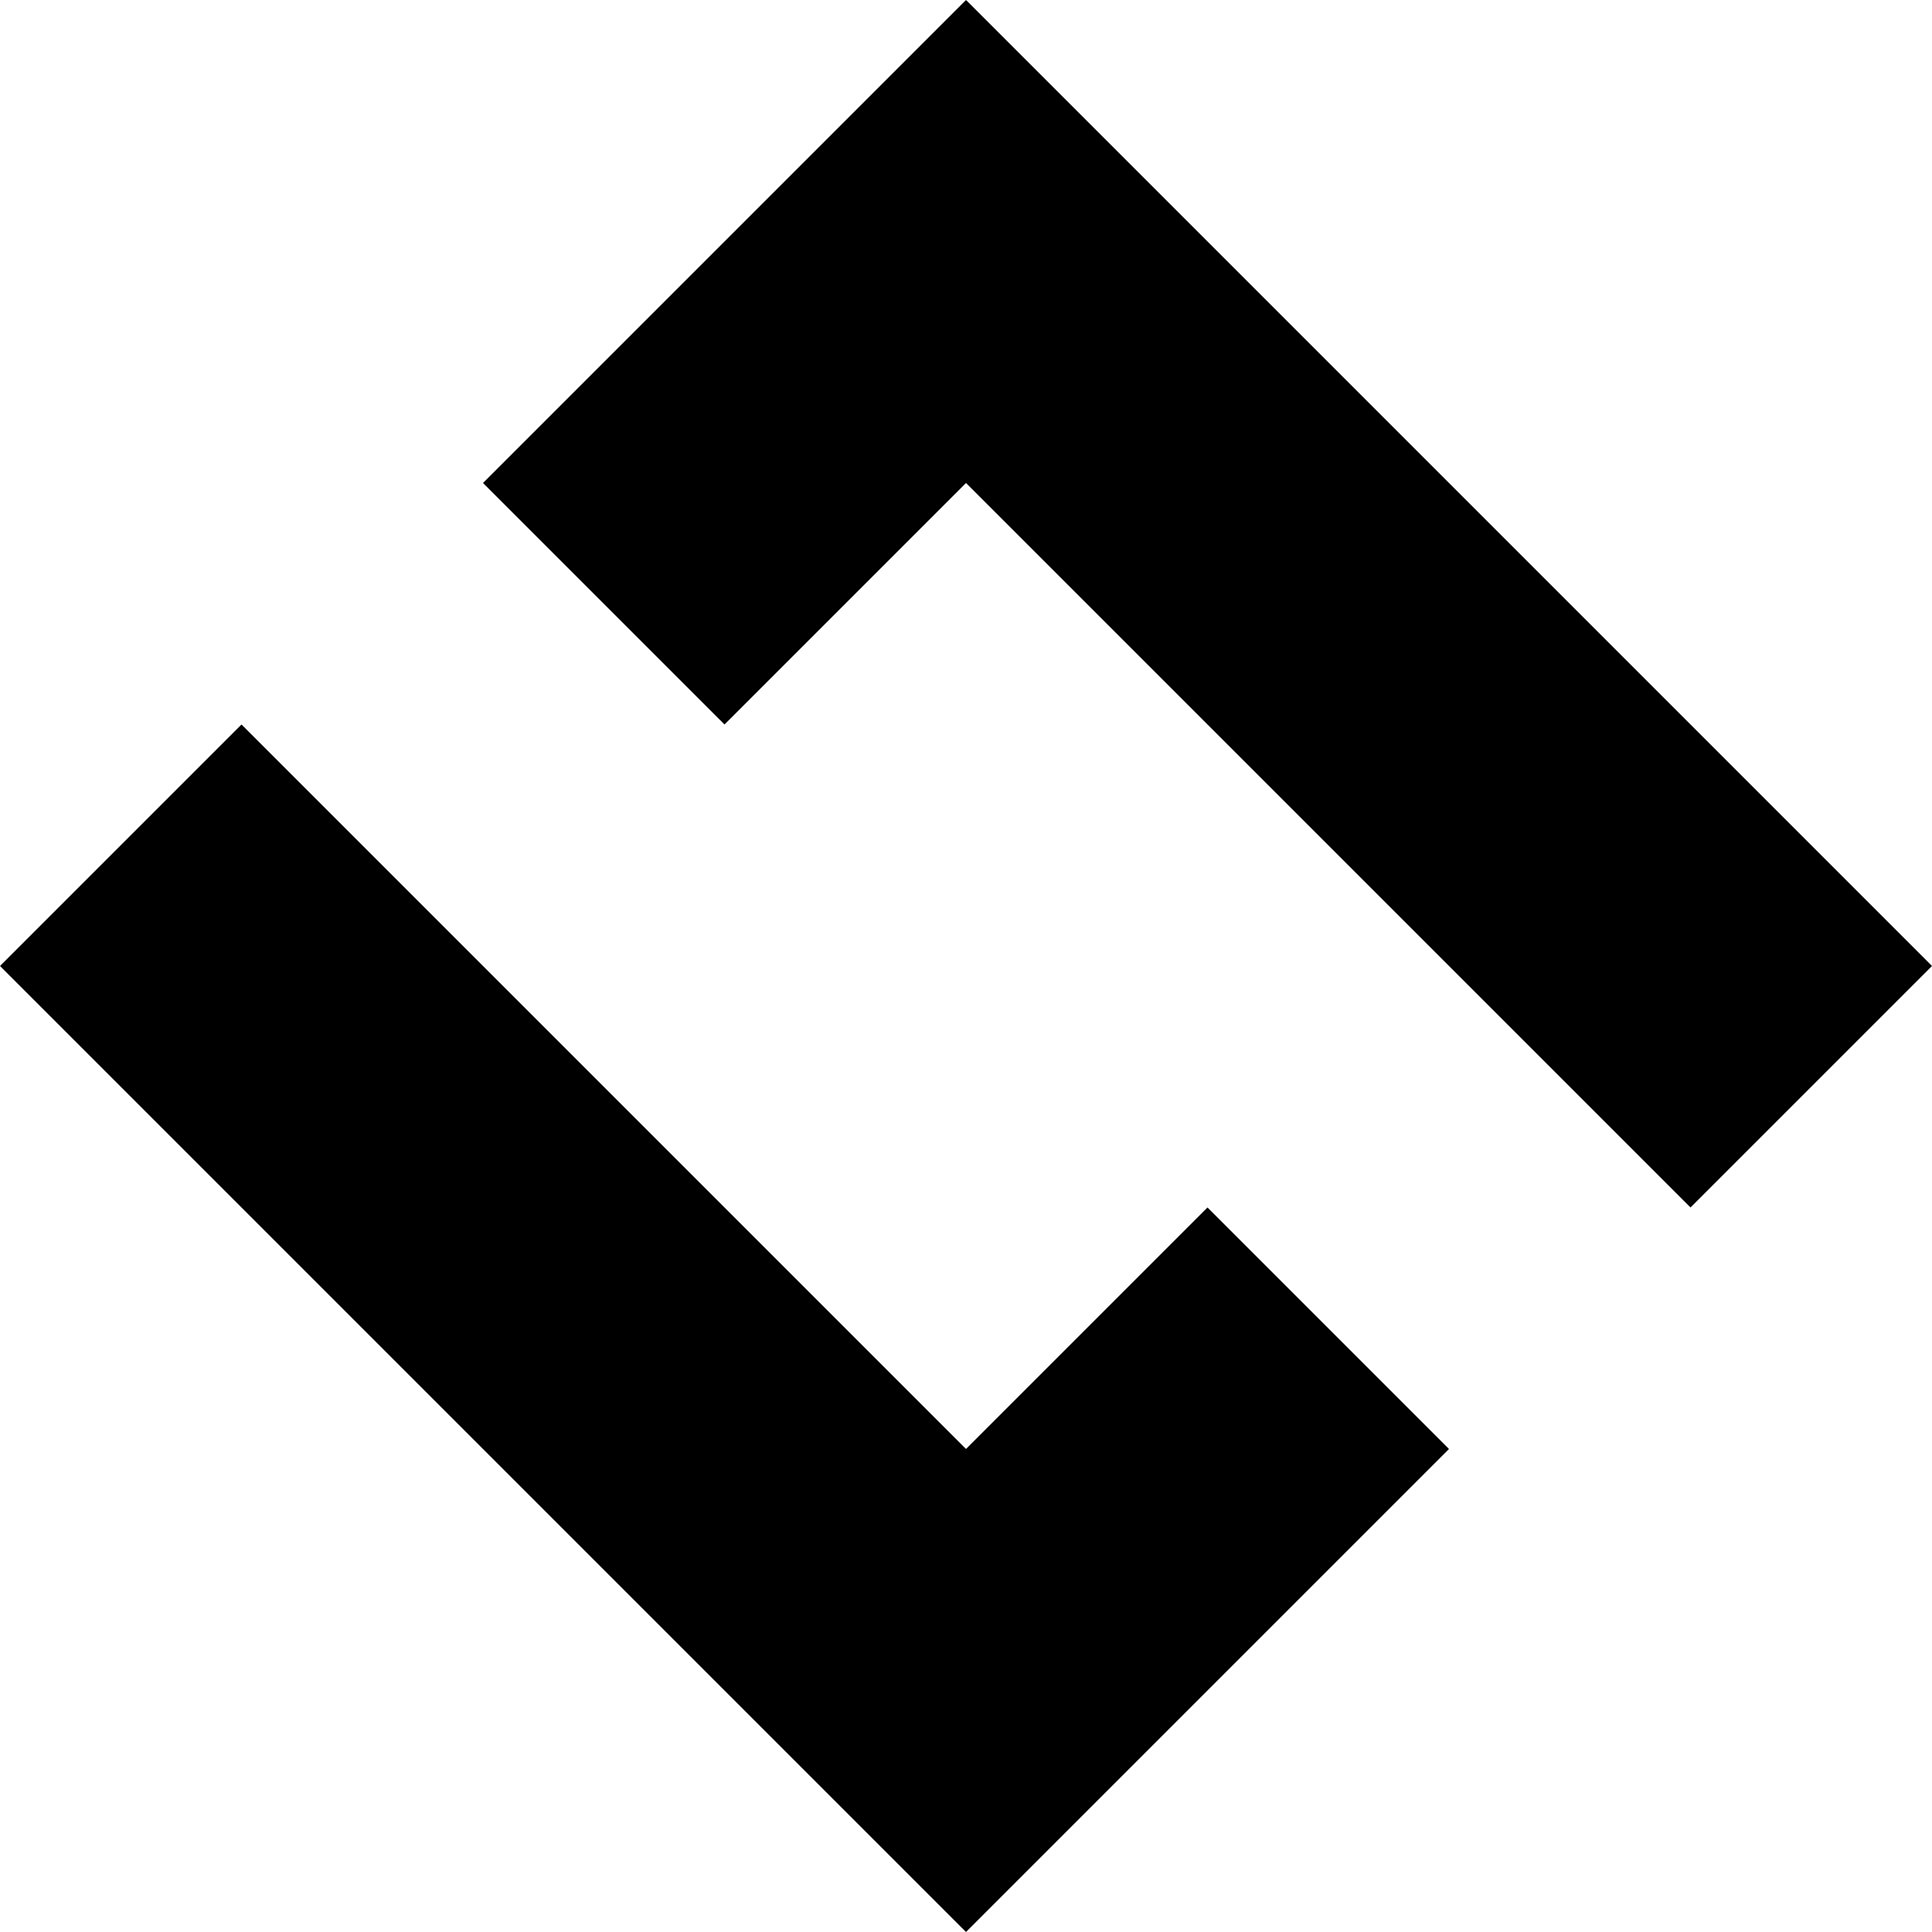 <svg width="24" height="24" viewBox="0 0 24 24" fill="none" xmlns="http://www.w3.org/2000/svg">
<path fill-rule="evenodd" clip-rule="evenodd" d="M21 15L24 12L12 1.19421e-05L12 2.1492e-05L12 1.72506e-05L6 6L9 9L12 6L21 15Z" fill="currentColor"/>
<path fill-rule="evenodd" clip-rule="evenodd" d="M3 9L8.35235e-06 12L12 24L12 24L12 24L18 18L15 15L12 18L3 9Z" fill="currentColor"/>
</svg>
